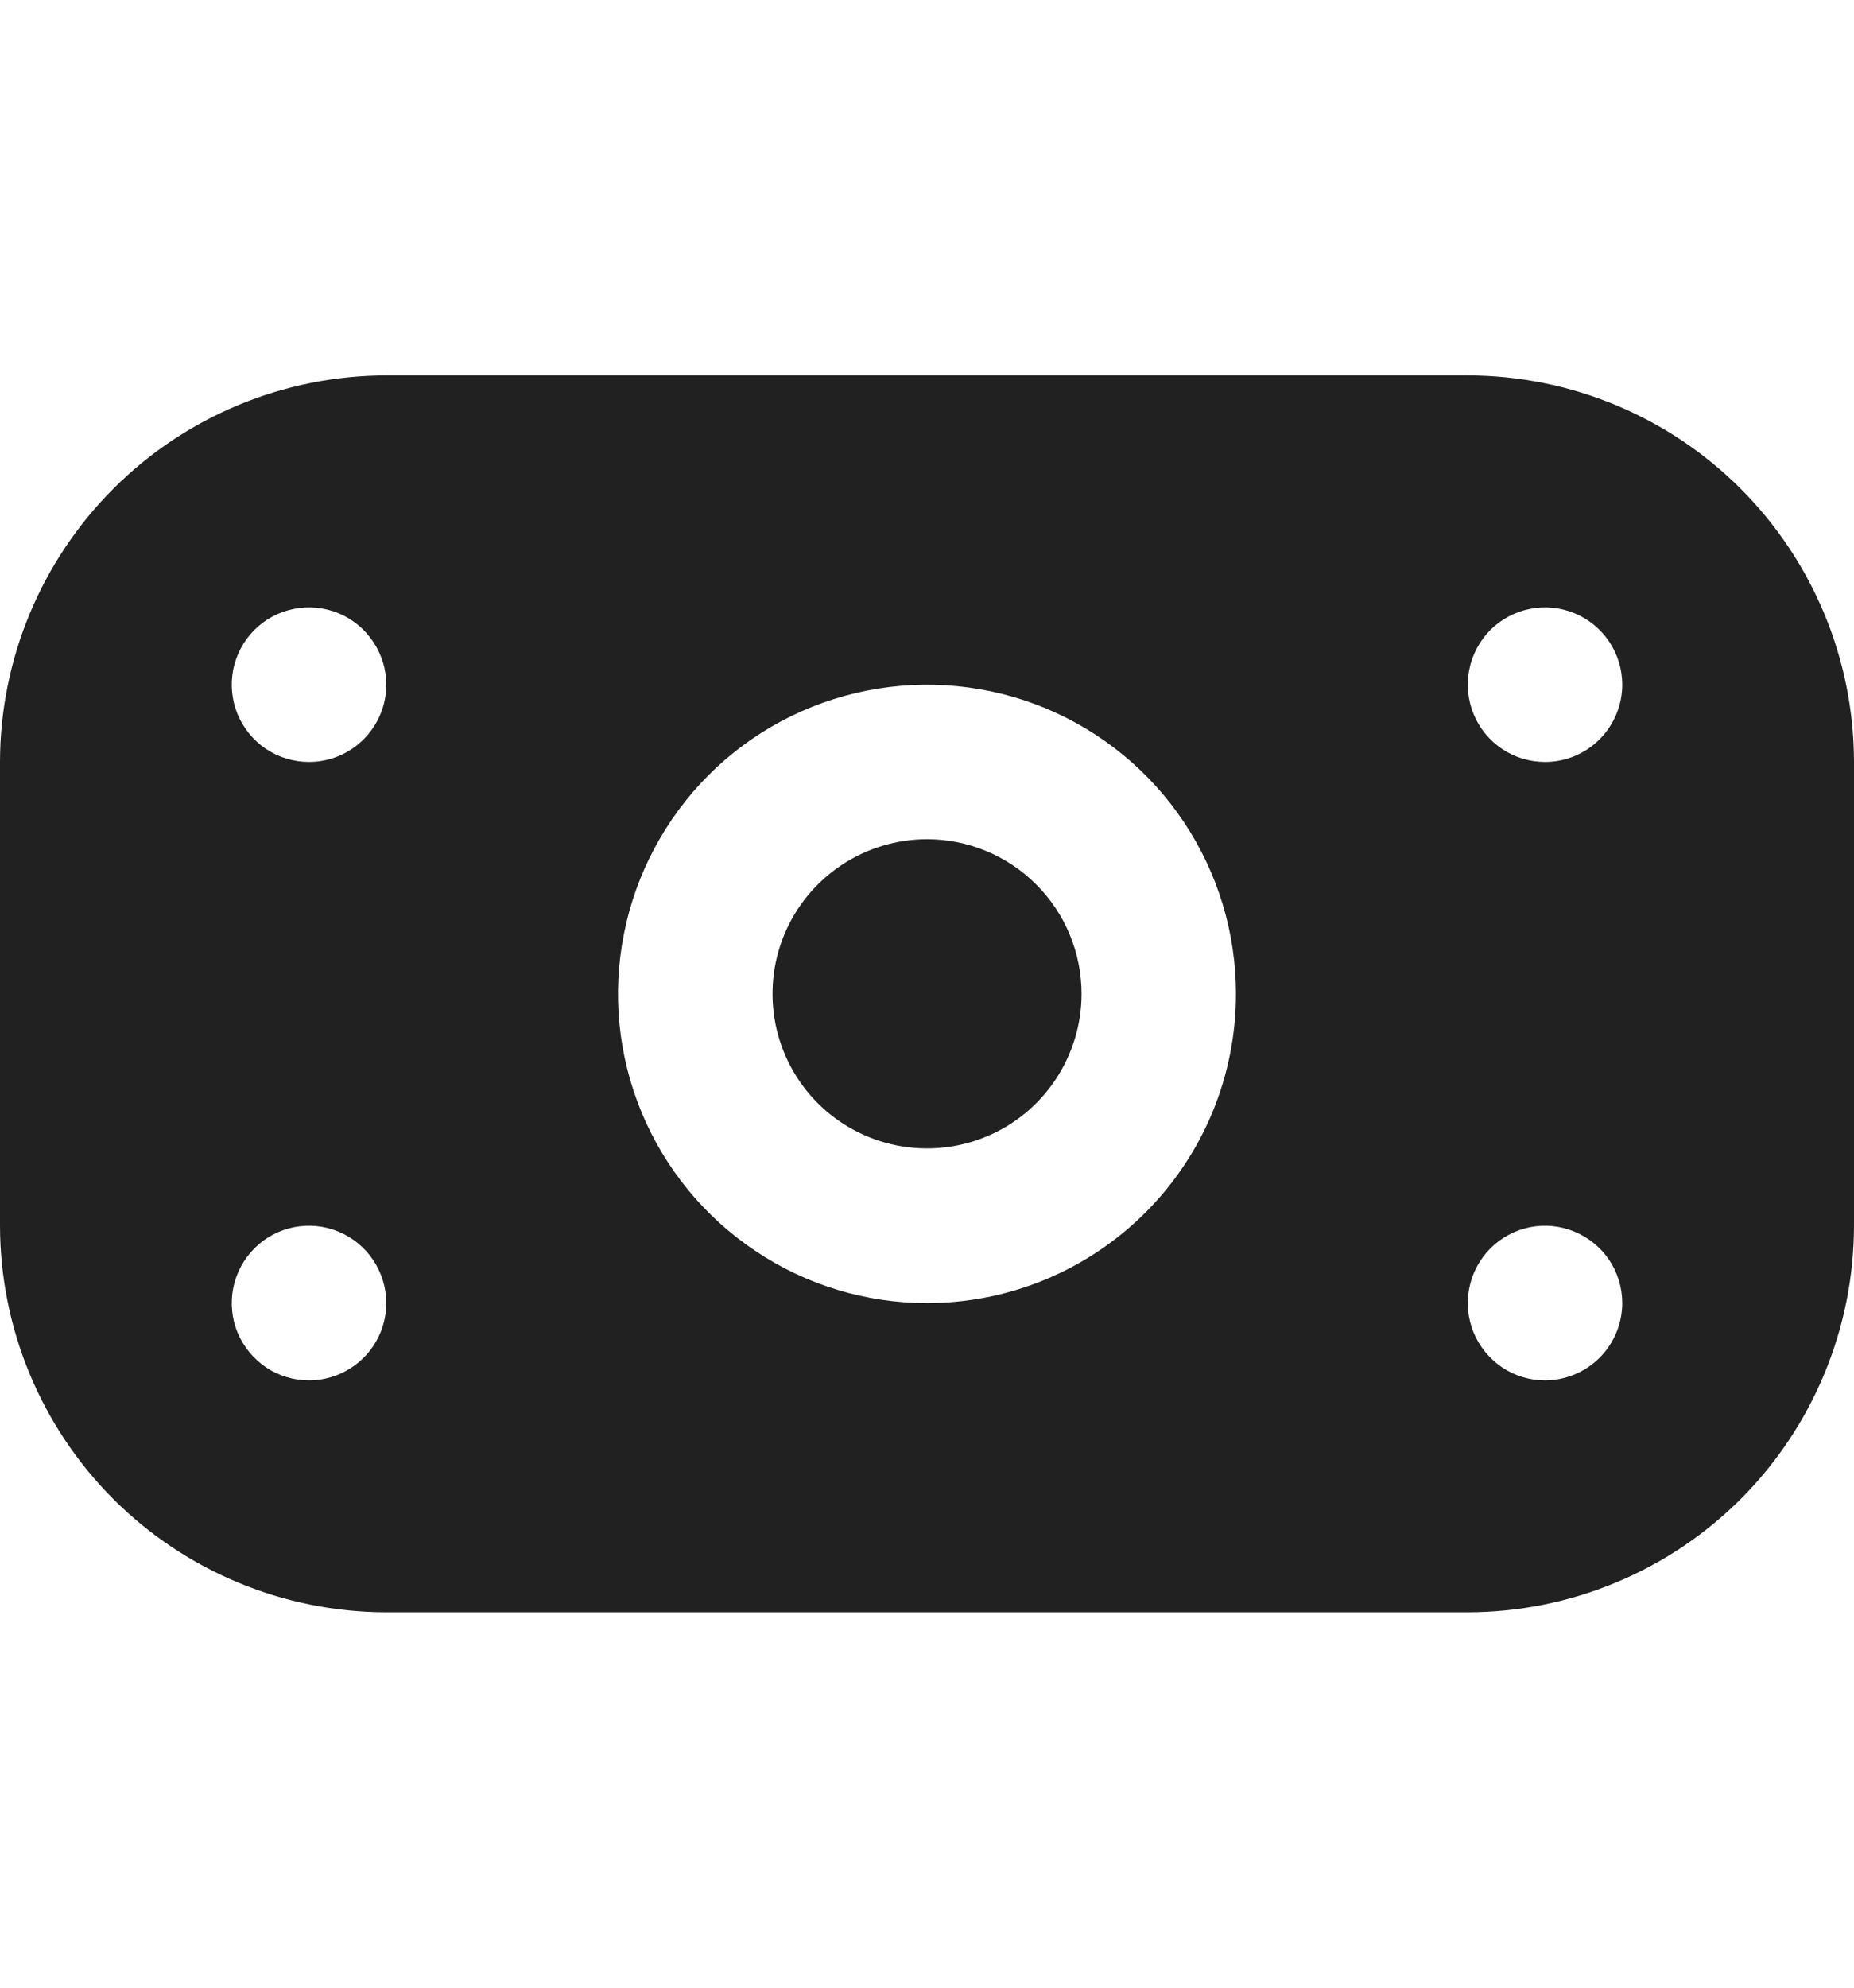 <svg width="14" height="15" viewBox="0 0 14 15" fill="none" xmlns="http://www.w3.org/2000/svg">
<g id="fi-sr-money" clip-path="url(#clip0_16970_21676)">
<path id="Vector" d="M11.083 2.833H2.917C2.143 2.834 1.402 3.142 0.855 3.689C0.309 4.236 0.001 4.977 0 5.75L0 9.25C0.001 10.023 0.309 10.765 0.855 11.312C1.402 11.858 2.143 12.166 2.917 12.167H11.083C11.857 12.166 12.598 11.858 13.145 11.312C13.691 10.765 13.999 10.023 14 9.25V5.75C13.999 4.977 13.691 4.236 13.145 3.689C12.598 3.142 11.857 2.834 11.083 2.833ZM2.333 10.417C2.218 10.417 2.105 10.383 2.009 10.319C1.913 10.254 1.839 10.163 1.794 10.057C1.75 9.95 1.739 9.833 1.761 9.72C1.784 9.607 1.839 9.503 1.921 9.421C2.002 9.339 2.106 9.284 2.22 9.261C2.333 9.239 2.45 9.25 2.557 9.295C2.663 9.339 2.754 9.413 2.818 9.509C2.882 9.605 2.917 9.718 2.917 9.834C2.917 9.988 2.855 10.137 2.746 10.246C2.636 10.355 2.488 10.417 2.333 10.417ZM2.333 5.75C2.218 5.75 2.105 5.716 2.009 5.652C1.913 5.588 1.839 5.497 1.794 5.39C1.75 5.283 1.739 5.166 1.761 5.053C1.784 4.94 1.839 4.836 1.921 4.754C2.002 4.673 2.106 4.617 2.22 4.595C2.333 4.572 2.45 4.584 2.557 4.628C2.663 4.672 2.754 4.747 2.818 4.843C2.882 4.939 2.917 5.051 2.917 5.167C2.917 5.322 2.855 5.47 2.746 5.579C2.636 5.689 2.488 5.75 2.333 5.75ZM7 9.834C6.539 9.834 6.087 9.697 5.704 9.44C5.32 9.184 5.021 8.819 4.844 8.393C4.668 7.967 4.621 7.498 4.712 7.045C4.802 6.592 5.024 6.177 5.35 5.85C5.676 5.524 6.092 5.302 6.545 5.212C6.997 5.122 7.467 5.168 7.893 5.344C8.319 5.521 8.684 5.82 8.94 6.204C9.196 6.588 9.333 7.039 9.333 7.5C9.333 8.119 9.088 8.712 8.65 9.15C8.212 9.588 7.619 9.834 7 9.834ZM11.667 10.417C11.551 10.417 11.438 10.383 11.343 10.319C11.247 10.254 11.172 10.163 11.128 10.057C11.084 9.95 11.072 9.833 11.095 9.72C11.117 9.607 11.173 9.503 11.254 9.421C11.336 9.339 11.44 9.284 11.553 9.261C11.666 9.239 11.783 9.25 11.89 9.295C11.996 9.339 12.088 9.413 12.152 9.509C12.216 9.605 12.25 9.718 12.25 9.834C12.25 9.988 12.188 10.137 12.079 10.246C11.97 10.355 11.821 10.417 11.667 10.417ZM11.667 5.75C11.551 5.75 11.438 5.716 11.343 5.652C11.247 5.588 11.172 5.497 11.128 5.39C11.084 5.283 11.072 5.166 11.095 5.053C11.117 4.94 11.173 4.836 11.254 4.754C11.336 4.673 11.44 4.617 11.553 4.595C11.666 4.572 11.783 4.584 11.89 4.628C11.996 4.672 12.088 4.747 12.152 4.843C12.216 4.939 12.25 5.051 12.25 5.167C12.25 5.322 12.188 5.47 12.079 5.579C11.97 5.689 11.821 5.75 11.667 5.75ZM8.167 7.5C8.167 7.731 8.098 7.956 7.97 8.148C7.842 8.34 7.66 8.49 7.446 8.578C7.233 8.666 6.999 8.689 6.772 8.644C6.546 8.599 6.338 8.488 6.175 8.325C6.012 8.162 5.901 7.954 5.856 7.728C5.811 7.501 5.834 7.267 5.922 7.054C6.01 6.841 6.16 6.658 6.352 6.53C6.544 6.402 6.769 6.333 7 6.333C7.309 6.333 7.606 6.456 7.825 6.675C8.044 6.894 8.167 7.191 8.167 7.5Z" fill="#212121"/>
</g>
<defs>
<clipPath id="clip0_16970_21676">
<rect width="14" height="14" fill="white" transform="translate(0 0.5)"/>
</clipPath>
</defs>
</svg>
